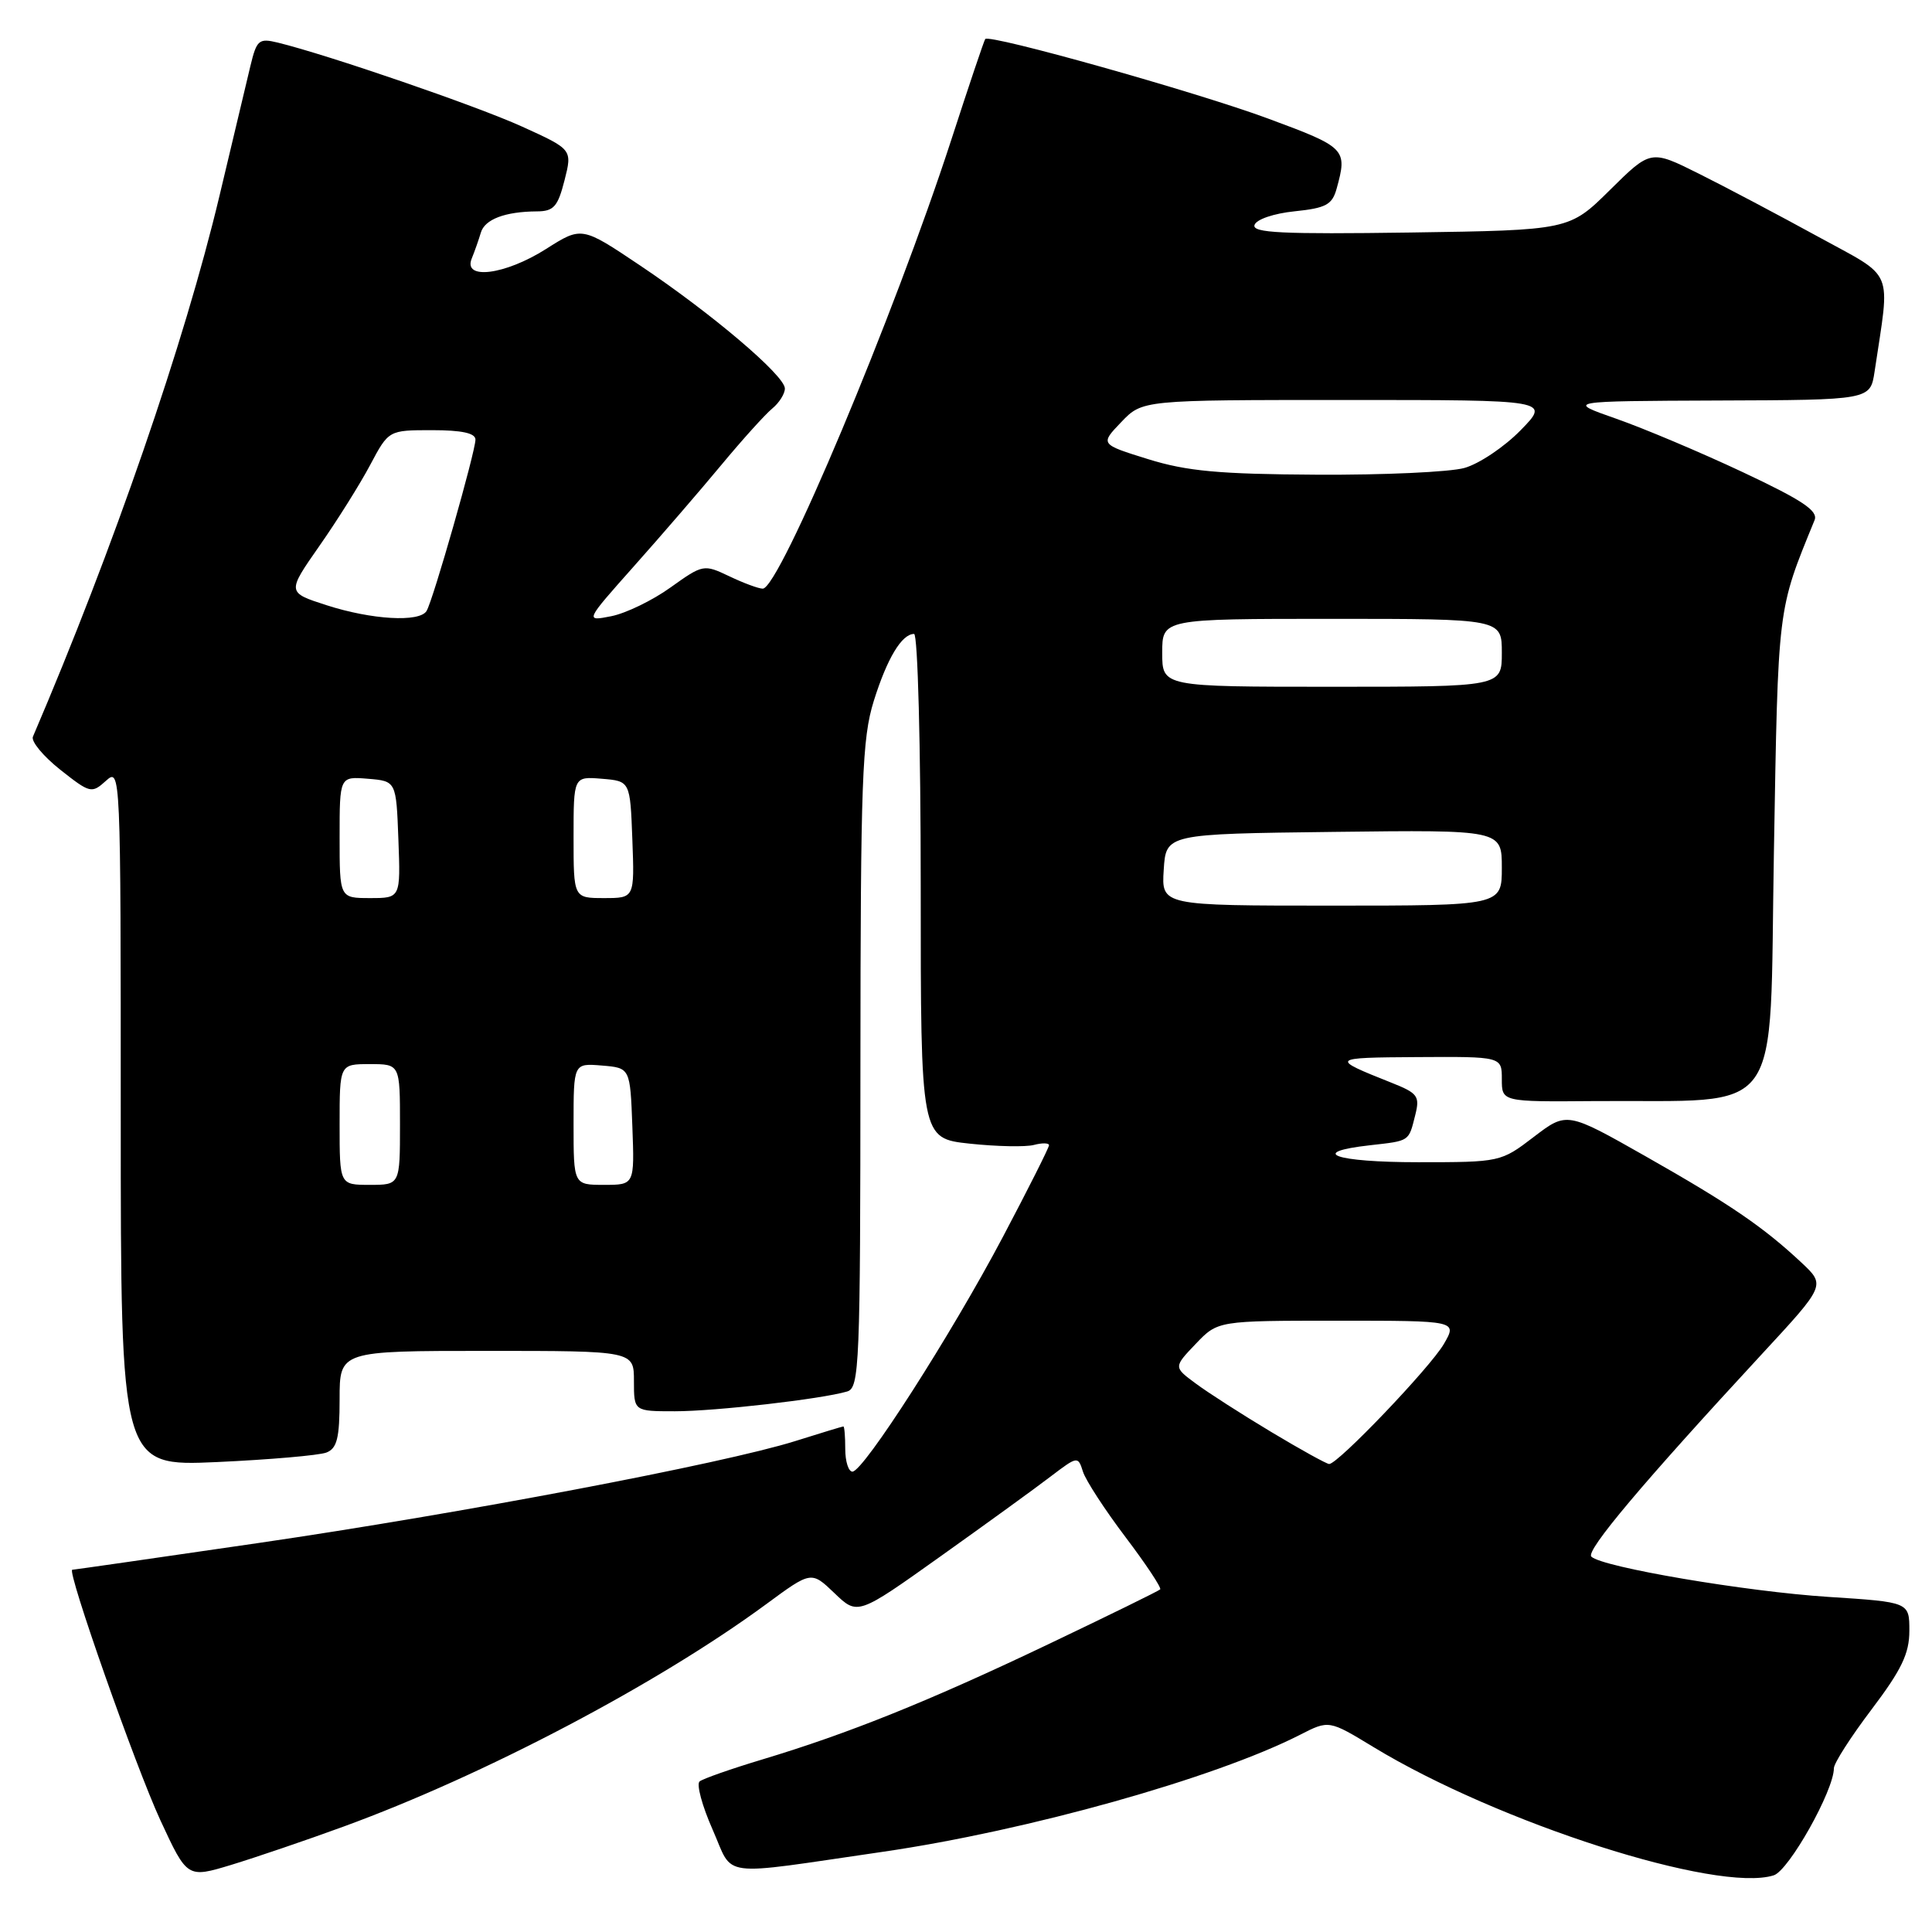 <?xml version="1.0" encoding="UTF-8" standalone="no"?>
<!DOCTYPE svg PUBLIC "-//W3C//DTD SVG 1.1//EN" "http://www.w3.org/Graphics/SVG/1.1/DTD/svg11.dtd" >
<svg xmlns="http://www.w3.org/2000/svg" xmlns:xlink="http://www.w3.org/1999/xlink" version="1.1" viewBox="0 0 256 256">
 <g >
 <path fill="currentColor"
d=" M 45.50 242.04 C 64.16 235.23 87.13 223.14 101.50 212.58 C 107.50 208.16 107.50 208.16 110.57 211.10 C 113.64 214.05 113.64 214.05 124.63 206.22 C 130.67 201.92 137.24 197.16 139.22 195.64 C 142.79 192.93 142.84 192.92 143.50 195.01 C 143.87 196.17 146.41 200.07 149.14 203.68 C 151.87 207.29 153.93 210.40 153.73 210.60 C 153.53 210.81 146.87 214.07 138.93 217.86 C 123.10 225.41 112.47 229.69 101.00 233.14 C 96.88 234.38 93.14 235.69 92.70 236.05 C 92.26 236.41 93.03 239.28 94.42 242.42 C 97.30 248.92 94.81 248.59 117.00 245.37 C 136.17 242.58 160.98 235.62 172.26 229.87 C 176.09 227.91 176.09 227.91 182.00 231.50 C 198.55 241.55 227.58 250.86 235.03 248.49 C 237.04 247.85 243.00 237.25 243.00 234.30 C 243.00 233.64 245.25 230.13 248.00 226.50 C 251.96 221.26 253.00 219.11 253.00 216.09 C 253.00 212.29 253.00 212.29 242.31 211.60 C 231.36 210.90 212.25 207.65 210.86 206.26 C 210.09 205.49 217.67 196.49 233.48 179.40 C 241.90 170.30 241.90 170.30 238.70 167.30 C 233.63 162.56 229.23 159.56 218.06 153.22 C 207.62 147.30 207.62 147.30 203.23 150.65 C 198.88 153.98 198.77 154.00 187.92 154.00 C 176.88 154.00 173.18 152.69 181.55 151.75 C 186.85 151.15 186.64 151.29 187.53 147.74 C 188.16 145.24 187.86 144.85 184.36 143.46 C 176.19 140.21 176.26 140.14 187.75 140.07 C 199.00 140.00 199.00 140.00 199.00 143.00 C 199.00 146.00 199.00 146.00 211.25 145.90 C 236.74 145.70 234.42 148.89 235.05 113.00 C 235.62 79.98 235.49 81.04 240.44 68.92 C 240.94 67.69 238.85 66.29 230.94 62.57 C 225.37 59.95 217.81 56.76 214.15 55.48 C 207.50 53.15 207.50 53.15 227.66 53.07 C 247.82 53.00 247.82 53.00 248.39 49.25 C 250.47 35.29 251.20 37.01 240.83 31.32 C 235.70 28.51 228.63 24.77 225.12 23.02 C 218.73 19.83 218.73 19.83 213.33 25.17 C 207.94 30.50 207.94 30.50 186.87 30.81 C 169.86 31.05 165.88 30.86 166.23 29.81 C 166.47 29.07 168.79 28.28 171.54 28.00 C 175.70 27.57 176.52 27.13 177.11 25.00 C 178.56 19.74 178.36 19.53 168.00 15.70 C 158.46 12.17 131.12 4.49 130.55 5.17 C 130.40 5.35 128.38 11.35 126.06 18.50 C 118.47 41.84 103.28 78.00 101.07 78.00 C 100.52 78.00 98.52 77.26 96.64 76.36 C 93.25 74.75 93.15 74.77 88.85 77.84 C 86.46 79.56 82.92 81.27 81.00 81.65 C 77.50 82.34 77.50 82.34 84.00 75.03 C 87.58 71.01 92.79 64.97 95.58 61.61 C 98.37 58.25 101.41 54.88 102.33 54.13 C 103.25 53.37 104.00 52.18 104.00 51.48 C 104.00 49.77 94.31 41.54 84.79 35.16 C 77.08 29.99 77.08 29.99 72.34 33.00 C 66.93 36.43 61.31 37.15 62.51 34.25 C 62.90 33.29 63.44 31.75 63.71 30.84 C 64.22 29.06 66.91 28.04 71.13 28.01 C 73.37 28.00 73.91 27.39 74.80 23.90 C 75.84 19.80 75.84 19.80 69.17 16.77 C 63.11 14.02 43.49 7.28 36.79 5.64 C 34.30 5.04 34.01 5.29 33.18 8.74 C 32.68 10.81 30.83 18.57 29.07 26.00 C 24.46 45.35 15.03 72.69 4.36 97.62 C 4.10 98.24 5.73 100.20 7.98 101.99 C 11.94 105.12 12.15 105.17 14.04 103.46 C 15.98 101.71 16.00 102.08 16.00 148.00 C 16.00 194.30 16.00 194.30 28.75 193.73 C 35.76 193.41 42.29 192.84 43.25 192.47 C 44.66 191.92 45.00 190.56 45.00 185.39 C 45.00 179.00 45.00 179.00 64.50 179.00 C 84.00 179.00 84.00 179.00 84.00 183.00 C 84.00 187.00 84.00 187.00 89.43 187.00 C 94.78 187.00 108.84 185.39 112.25 184.38 C 113.88 183.90 114.00 180.96 114.01 141.18 C 114.03 103.31 114.23 97.87 115.78 92.88 C 117.55 87.23 119.49 84.00 121.12 84.00 C 121.61 84.00 122.00 98.92 122.00 117.42 C 122.00 150.84 122.00 150.84 128.50 151.54 C 132.08 151.92 135.90 152.00 137.00 151.71 C 138.10 151.42 139.00 151.44 139.00 151.75 C 139.00 152.06 136.25 157.53 132.88 163.91 C 126.06 176.82 114.41 195.00 112.95 195.00 C 112.43 195.00 112.00 193.65 112.00 192.00 C 112.00 190.35 111.89 189.01 111.75 189.01 C 111.61 189.02 108.73 189.89 105.34 190.96 C 95.82 193.94 61.07 200.54 34.22 204.46 C 20.86 206.41 9.78 208.00 9.58 208.00 C 8.79 208.00 17.95 234.05 21.25 241.19 C 24.81 248.87 24.81 248.87 30.66 247.10 C 33.87 246.12 40.55 243.85 45.50 242.04 Z  M 168.44 189.74 C 164.55 187.41 160.05 184.52 158.44 183.32 C 155.50 181.15 155.50 181.15 158.44 178.07 C 161.37 175.00 161.37 175.00 177.24 175.00 C 193.11 175.00 193.11 175.00 191.31 178.10 C 189.48 181.23 177.27 194.01 176.12 193.99 C 175.78 193.98 172.32 192.07 168.44 189.74 Z  M 45.00 149.00 C 45.00 141.00 45.00 141.00 49.00 141.00 C 53.00 141.00 53.00 141.00 53.00 149.00 C 53.00 157.00 53.00 157.00 49.00 157.00 C 45.00 157.00 45.00 157.00 45.00 149.00 Z  M 76.00 148.94 C 76.00 140.88 76.00 140.88 79.75 141.19 C 83.50 141.50 83.50 141.50 83.79 149.25 C 84.08 157.00 84.08 157.00 80.04 157.00 C 76.00 157.00 76.00 157.00 76.00 148.94 Z  M 154.20 115.25 C 154.50 110.50 154.50 110.50 176.75 110.23 C 199.00 109.96 199.00 109.96 199.00 114.98 C 199.00 120.00 199.00 120.00 176.45 120.00 C 153.89 120.00 153.89 120.00 154.20 115.25 Z  M 45.00 110.94 C 45.00 102.88 45.00 102.88 48.75 103.19 C 52.50 103.50 52.50 103.50 52.79 111.25 C 53.08 119.00 53.08 119.00 49.04 119.00 C 45.00 119.00 45.00 119.00 45.00 110.94 Z  M 76.00 110.94 C 76.00 102.88 76.00 102.88 79.75 103.19 C 83.50 103.50 83.50 103.50 83.79 111.25 C 84.08 119.00 84.08 119.00 80.04 119.00 C 76.00 119.00 76.00 119.00 76.00 110.94 Z  M 154.00 86.50 C 154.00 82.00 154.00 82.00 176.50 82.00 C 199.00 82.00 199.00 82.00 199.00 86.50 C 199.00 91.00 199.00 91.00 176.50 91.00 C 154.00 91.00 154.00 91.00 154.00 86.50 Z  M 43.26 80.19 C 38.02 78.50 38.02 78.50 42.32 72.34 C 44.69 68.96 47.72 64.12 49.06 61.59 C 51.50 57.00 51.50 57.00 57.25 57.00 C 61.19 57.00 63.00 57.39 63.00 58.25 C 63.00 59.85 57.37 79.59 56.52 80.96 C 55.58 82.49 49.24 82.12 43.26 80.19 Z  M 152.13 60.84 C 145.76 58.86 145.76 58.86 148.57 55.93 C 151.37 53.00 151.37 53.00 178.39 53.00 C 205.41 53.00 205.41 53.00 201.49 57.01 C 199.33 59.22 195.98 61.47 194.03 62.01 C 192.09 62.55 183.30 62.95 174.50 62.90 C 161.55 62.83 157.28 62.44 152.13 60.84 Z "/>
</g>
</svg>